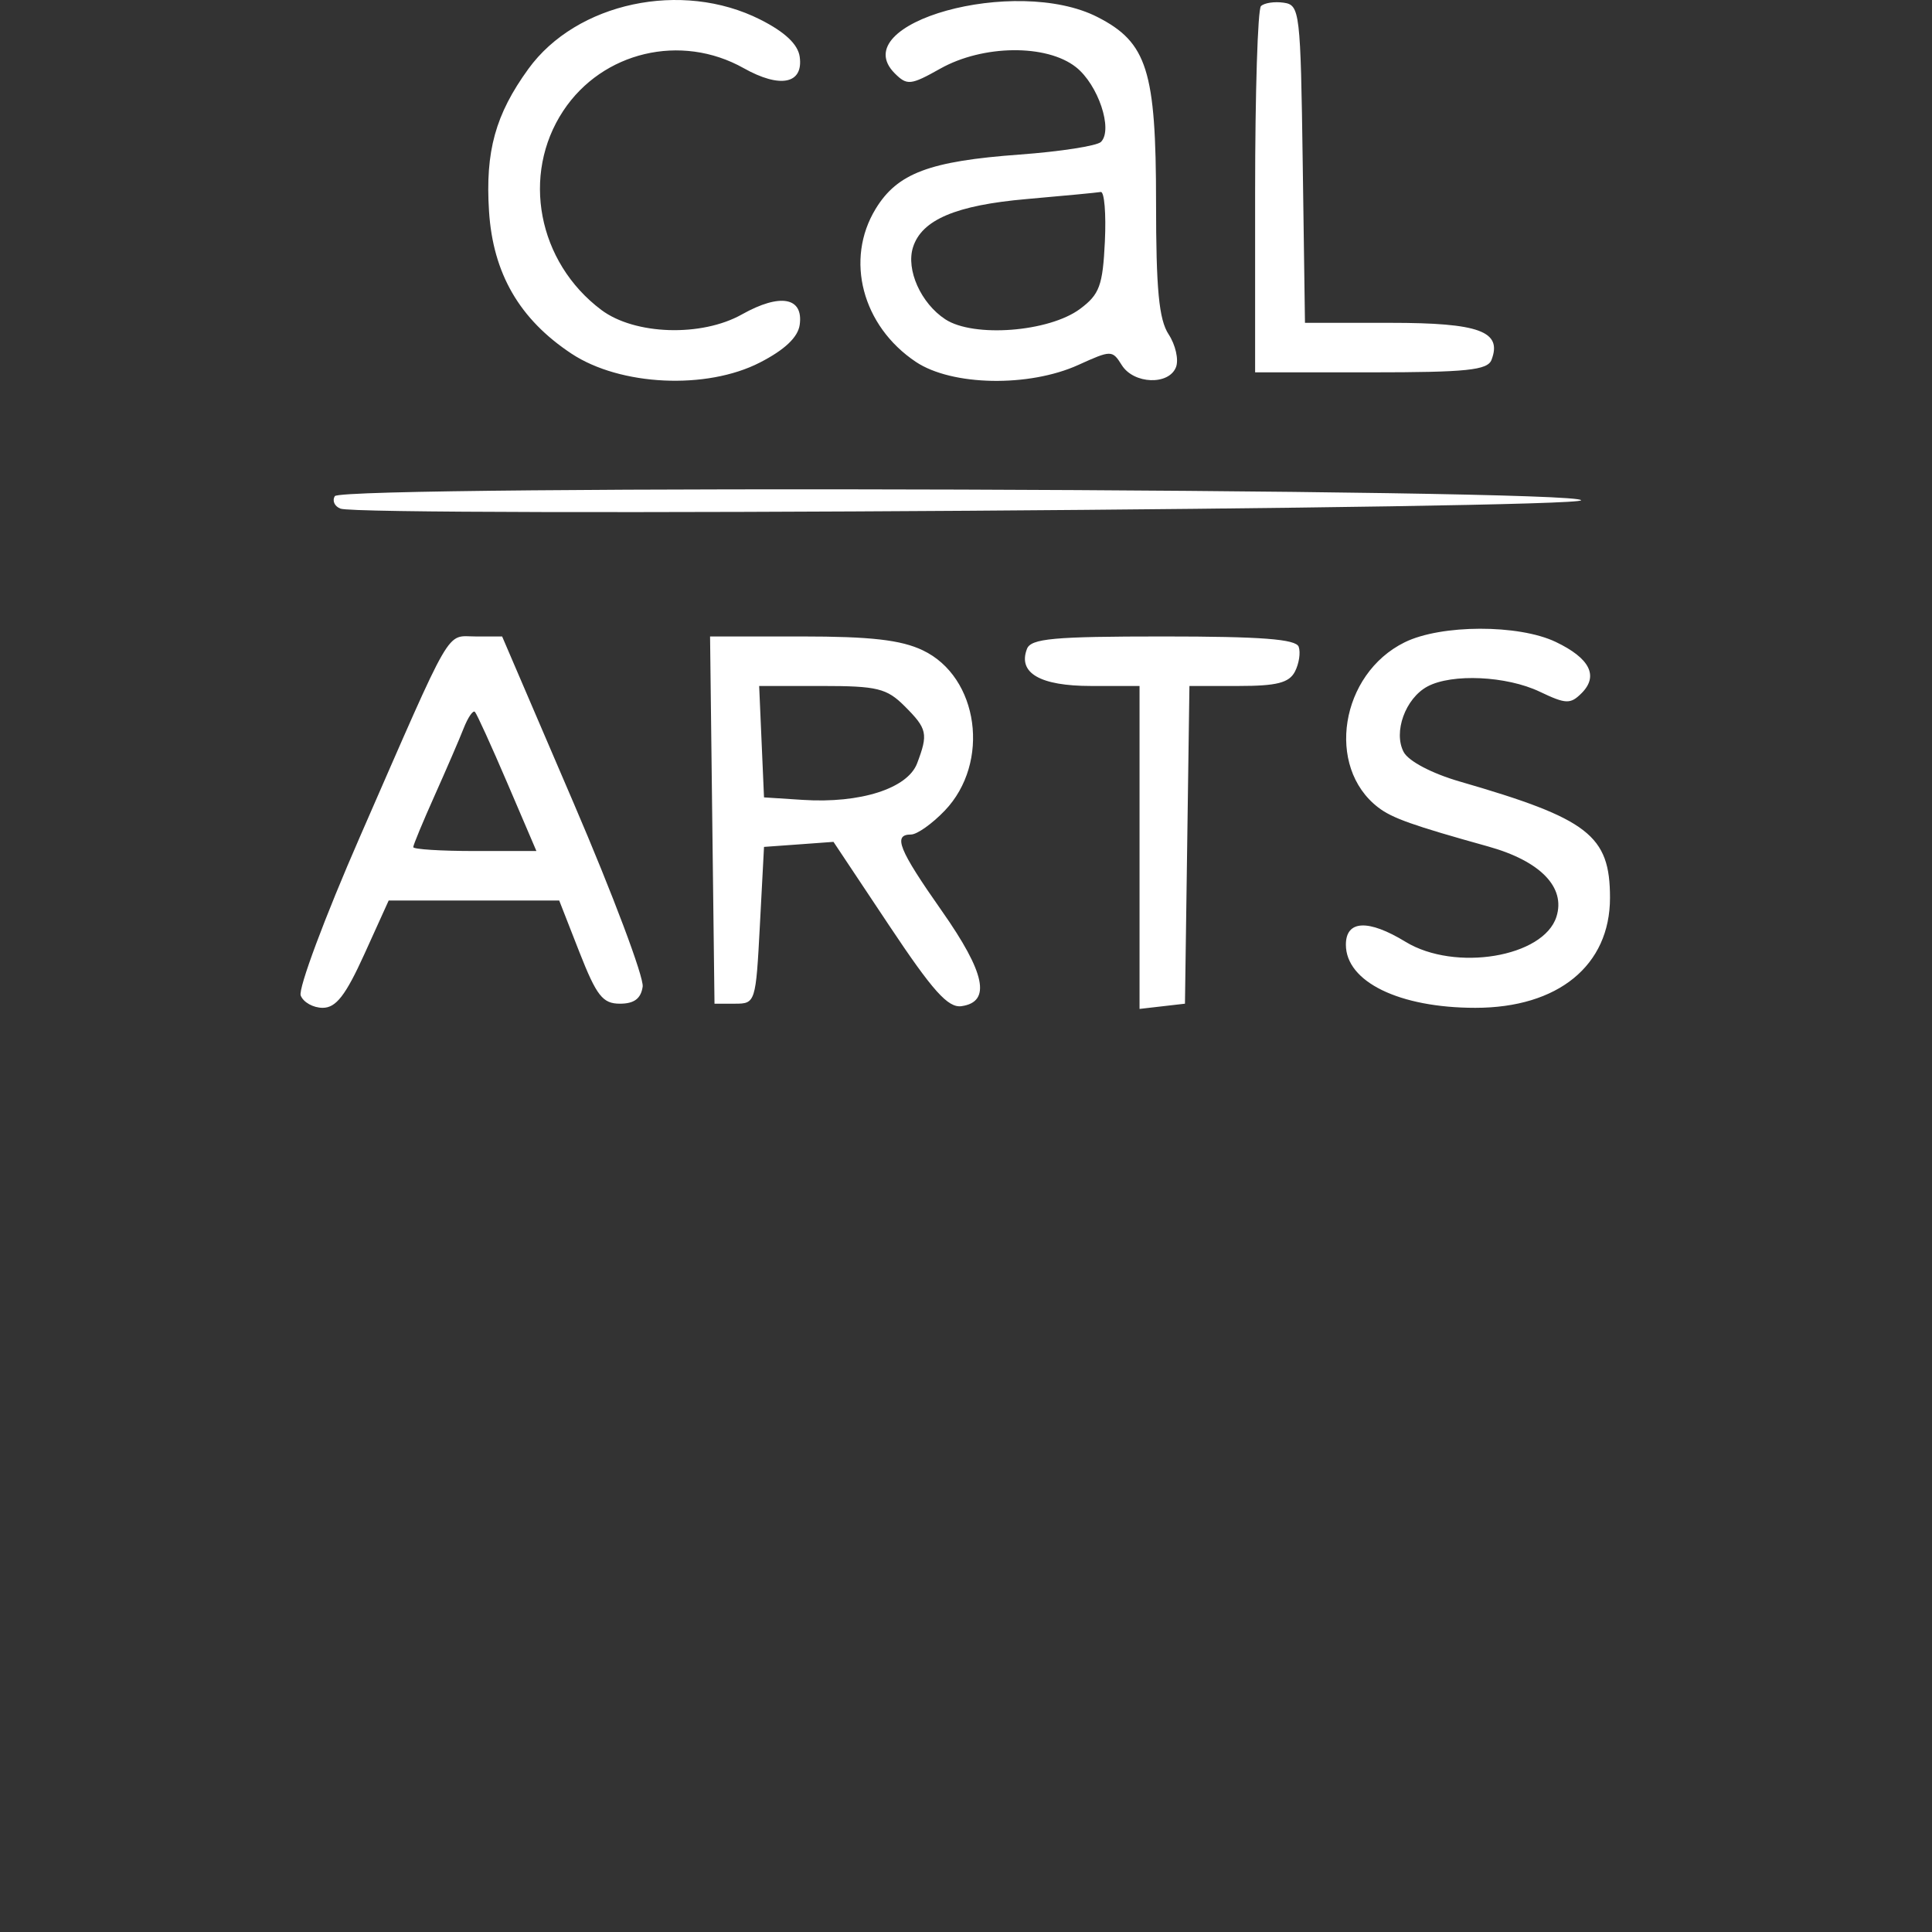 <svg width="51" height="51" viewBox="0 0 51 51" fill="none" xmlns="http://www.w3.org/2000/svg">
<rect x="0" y="0" width="51" height="51" fill="#333333" stroke="none"/>
<path fill-rule="evenodd" clip-rule="evenodd" d="M20.068 0.516C20.719 0.844 21.063 1.168 21.11 1.497C21.212 2.216 20.596 2.341 19.631 1.799C17.979 0.871 15.904 1.361 14.869 2.925C13.753 4.612 14.194 6.92 15.873 8.181C16.755 8.843 18.519 8.899 19.586 8.299C20.594 7.733 21.213 7.845 21.11 8.576C21.063 8.904 20.714 9.234 20.059 9.57C18.649 10.295 16.373 10.187 15.085 9.335C13.713 8.427 13.014 7.219 12.909 5.577C12.808 3.995 13.077 3.02 13.947 1.82C15.218 0.065 17.998 -0.528 20.068 0.516ZM28.971 0.45C30.282 1.119 30.517 1.864 30.517 5.349C30.517 7.642 30.593 8.435 30.849 8.826C31.031 9.104 31.119 9.493 31.044 9.69C30.857 10.176 29.927 10.142 29.612 9.638C29.362 9.239 29.335 9.239 28.466 9.633C27.16 10.226 25.128 10.188 24.177 9.553C22.76 8.606 22.299 6.852 23.115 5.513C23.689 4.572 24.534 4.254 26.916 4.08C27.992 4.001 28.957 3.851 29.063 3.746C29.387 3.422 28.989 2.233 28.401 1.771C27.625 1.161 25.947 1.18 24.823 1.811C24.04 2.251 23.945 2.261 23.62 1.937C22.288 0.605 26.811 -0.652 28.971 0.45ZM34.389 4.328L34.448 8.522H36.704C39.051 8.522 39.661 8.746 39.372 9.5C39.267 9.772 38.717 9.829 36.188 9.829H33.132V5.073C33.132 2.456 33.201 0.246 33.286 0.162C33.371 0.077 33.641 0.036 33.885 0.071C34.313 0.132 34.332 0.295 34.389 4.328ZM27.094 5.255C25.234 5.418 24.331 5.801 24.101 6.527C23.912 7.121 24.309 8.006 24.954 8.429C25.701 8.918 27.692 8.764 28.511 8.154C29.024 7.772 29.11 7.54 29.166 6.376C29.201 5.639 29.152 5.051 29.057 5.068C28.961 5.085 28.078 5.169 27.094 5.255ZM41.737 13.206C41.737 13.429 9.563 13.647 8.989 13.427C8.831 13.367 8.764 13.219 8.839 13.097C9.026 12.794 41.737 12.902 41.737 13.206ZM41.067 16.945C41.968 17.375 42.205 17.843 41.75 18.298C41.454 18.593 41.337 18.589 40.645 18.259C39.771 17.842 38.329 17.775 37.682 18.121C37.098 18.434 36.774 19.329 37.055 19.854C37.184 20.094 37.797 20.416 38.526 20.628C41.937 21.615 42.5 22.05 42.5 23.7C42.5 25.486 41.131 26.604 38.946 26.604C36.938 26.604 35.528 25.916 35.528 24.937C35.528 24.289 36.118 24.26 37.102 24.861C38.407 25.656 40.747 25.268 41.086 24.2C41.334 23.421 40.661 22.729 39.285 22.345C37.288 21.789 36.749 21.597 36.381 21.314C34.988 20.244 35.381 17.792 37.08 16.955C38.041 16.482 40.084 16.477 41.067 16.945ZM15.142 21.198C16.18 23.616 17 25.798 16.965 26.045C16.919 26.361 16.74 26.495 16.365 26.495C15.91 26.495 15.749 26.29 15.295 25.134L14.762 23.772H12.511H10.26L9.618 25.188C9.124 26.276 8.87 26.604 8.519 26.604C8.268 26.604 8.007 26.458 7.938 26.279C7.869 26.1 8.573 24.212 9.503 22.085C11.992 16.388 11.754 16.801 12.558 16.801H13.255L15.142 21.198ZM24.356 17.165C25.841 17.869 26.152 20.134 24.938 21.4C24.607 21.746 24.206 22.029 24.049 22.029C23.564 22.029 23.722 22.423 24.861 24.045C26.011 25.682 26.17 26.447 25.383 26.56C25.026 26.611 24.626 26.165 23.467 24.424L22.002 22.223L21.085 22.29L20.168 22.356L20.059 24.426C19.952 26.459 19.941 26.495 19.406 26.495H18.861L18.802 21.648L18.744 16.801H21.166C22.979 16.801 23.782 16.892 24.356 17.165ZM34.282 17.073C34.336 17.223 34.292 17.517 34.184 17.727C34.03 18.025 33.706 18.108 32.693 18.108H31.398L31.339 22.302L31.28 26.495L30.68 26.564L30.081 26.633V22.37V18.108H28.801C27.457 18.108 26.865 17.766 27.109 17.13C27.214 16.855 27.809 16.801 30.71 16.801C33.292 16.801 34.21 16.871 34.282 17.073ZM20.104 19.578L20.168 21.049L21.192 21.115C22.71 21.213 23.956 20.815 24.209 20.152C24.506 19.369 24.478 19.239 23.882 18.643C23.408 18.169 23.159 18.108 21.693 18.108H20.04L20.104 19.578ZM12.241 19.221C12.129 19.508 11.783 20.308 11.473 21.001C11.163 21.693 10.909 22.306 10.909 22.362C10.909 22.419 11.64 22.465 12.535 22.465H14.16L13.393 20.673C12.971 19.688 12.586 18.841 12.536 18.791C12.487 18.742 12.354 18.935 12.241 19.221Z" fill="white"/>
</svg>
